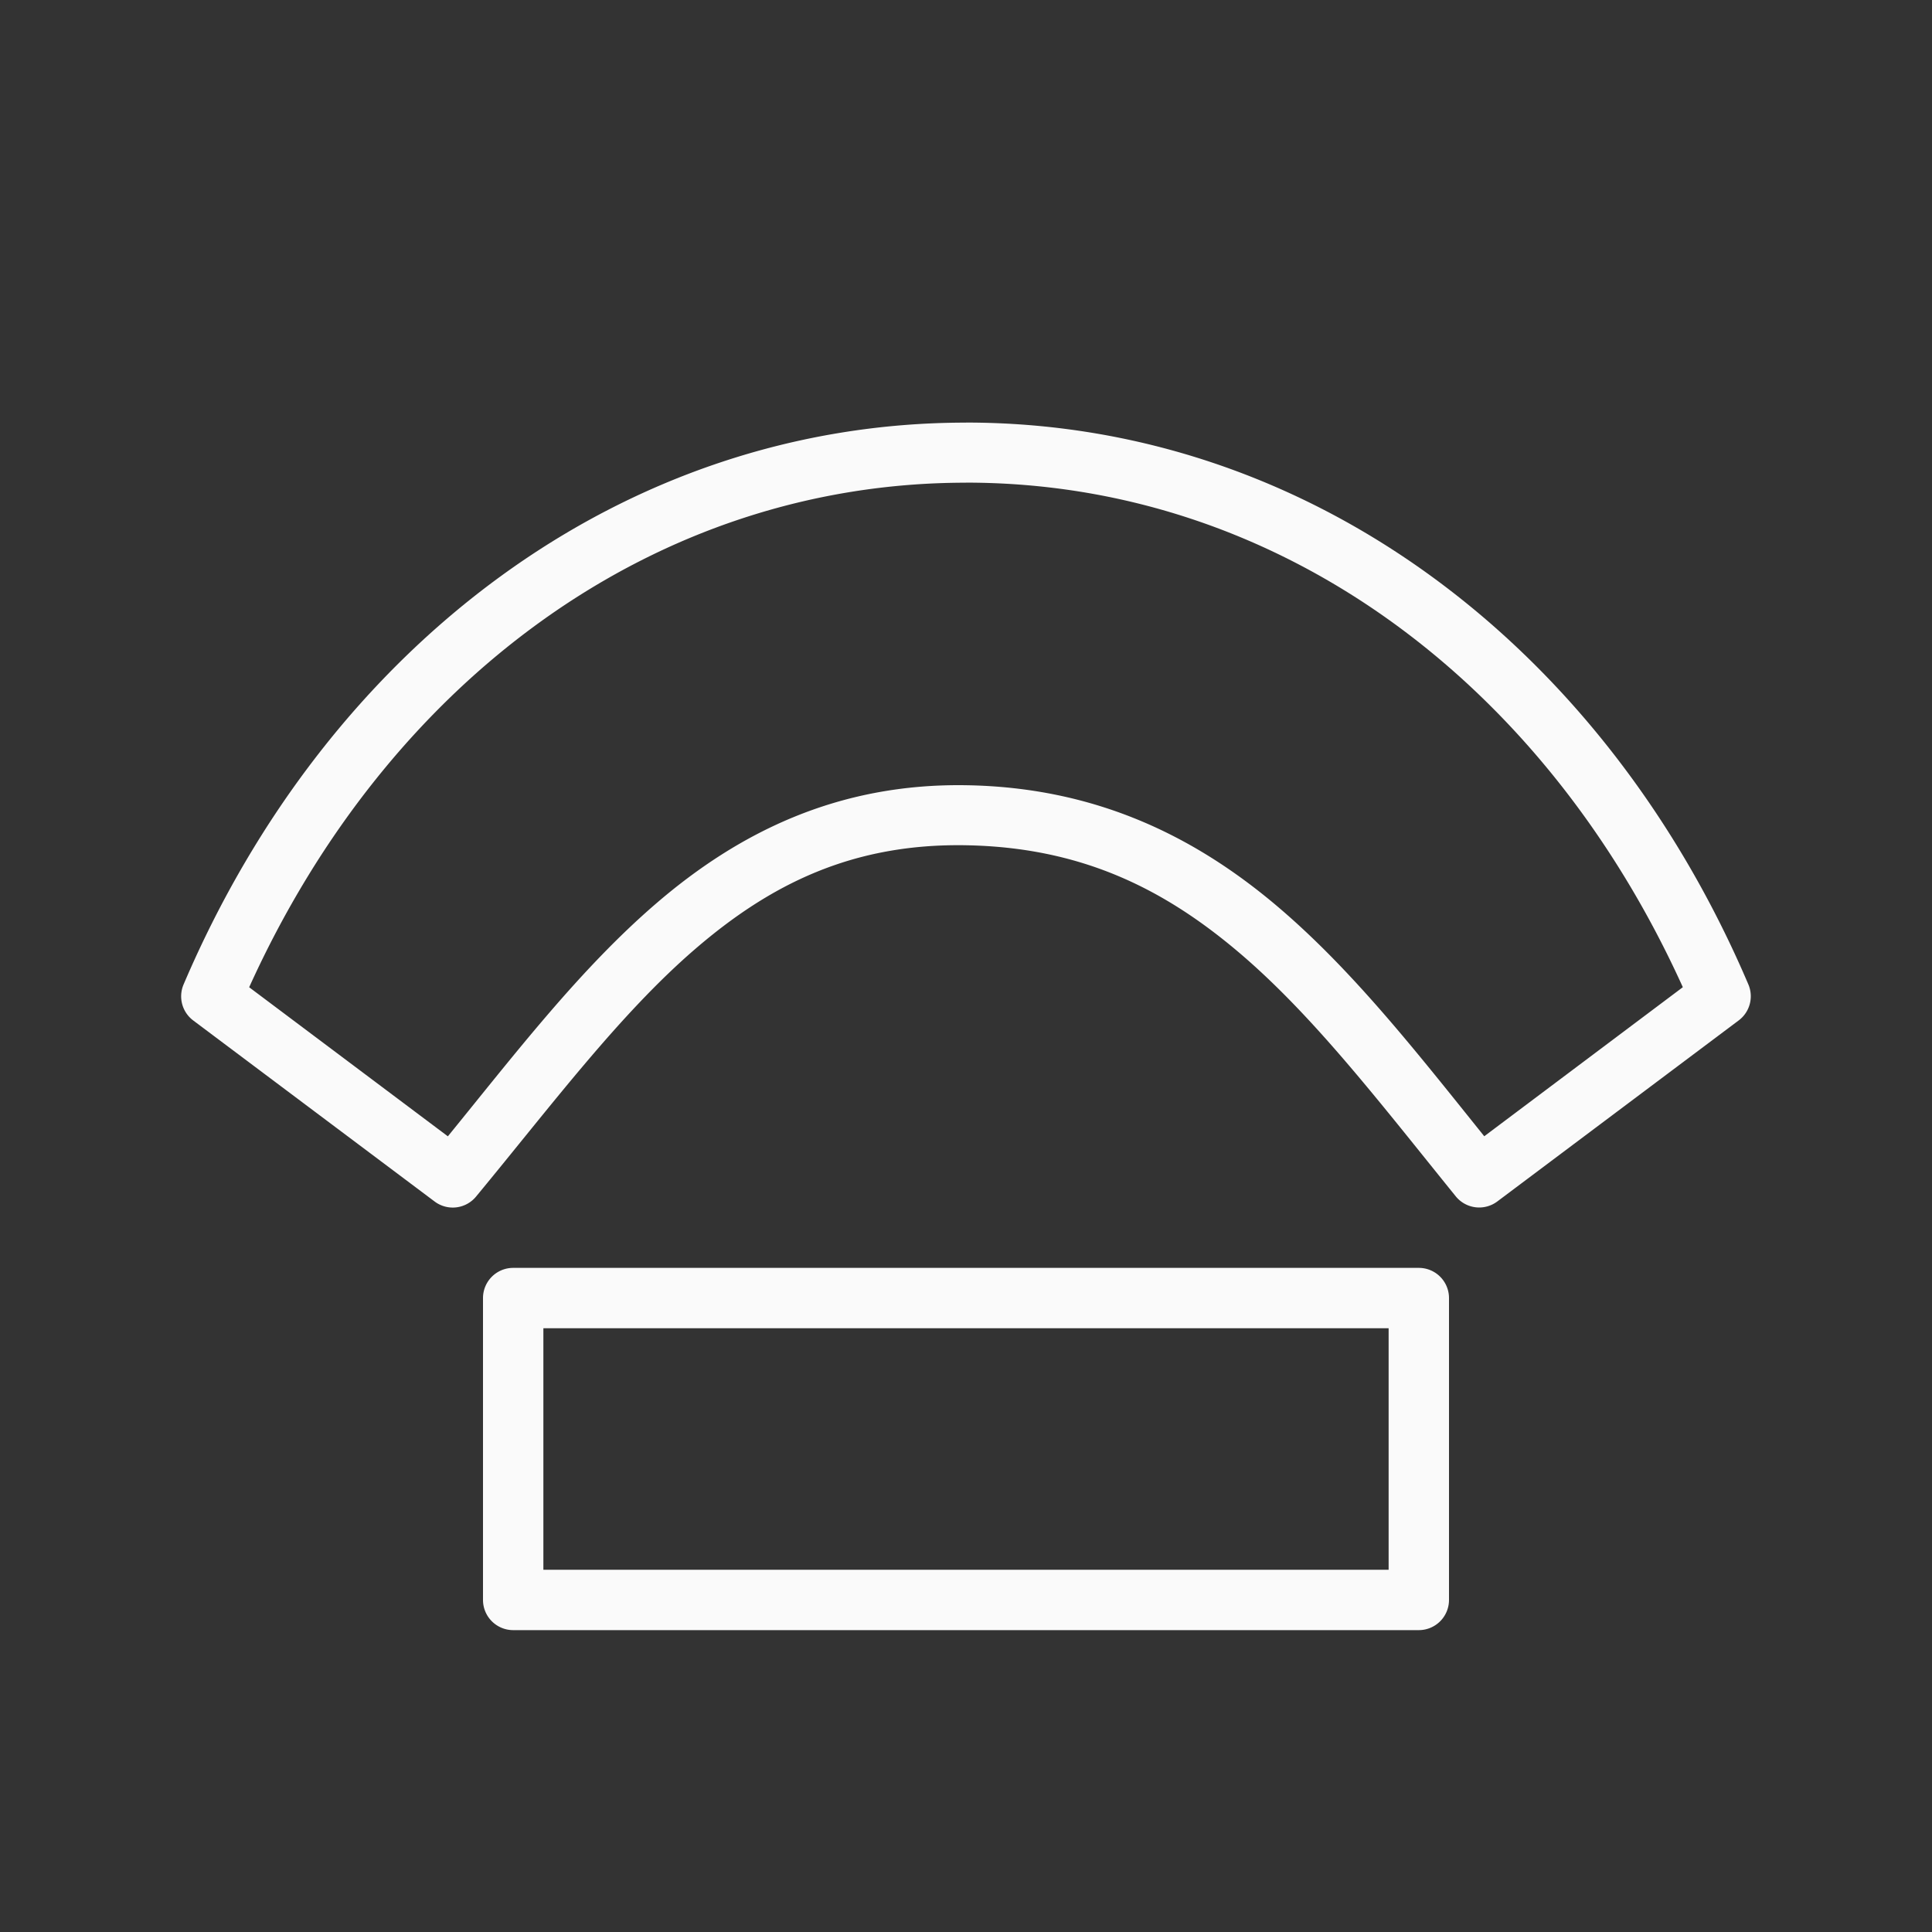 <svg viewBox="0 0 32 32" xmlns="http://www.w3.org/2000/svg"><rect x="0" y="0" width="32" height="32" fill="#333333" stroke="none"/><path d="m15.998 7c-5.679 0-10.564 3.695-12.957 9.305a.5.5 0 0 0 .158.596l4 3a.5.5 0 0 0 .686-.082c1.261-1.525 2.377-3.021 3.629-4.1s2.607-1.75 4.48-1.719c1.881.032 3.245.696 4.496 1.75 1.252 1.054 2.365 2.513 3.621 4.064a.5.5 0 0 0 .689.086l4-3a.5.5 0 0 0 .158-.596c-2.393-5.61-7.278-9.305-12.957-9.305zm0 .994h.004c5.131 0 9.559 3.255 11.871 8.357l-3.289 2.469c-1.128-1.404-2.194-2.769-3.453-3.83-1.372-1.156-3.007-1.949-5.121-1.984-2.128-.036-3.772.779-5.145 1.961-1.26 1.085-2.323 2.474-3.447 3.854l-3.291-2.469c2.312-5.103 6.74-8.357 11.871-8.357zm-7.498 13.006a.5.5 0 0 0 -.5.5v5a.5.5 0 0 0 .5.5h15a.5.5 0 0 0 .5-.5v-5a.5.5 0 0 0 -.5-.5zm.5 1h14v4h-14z" fill="#fafafa"/></svg>